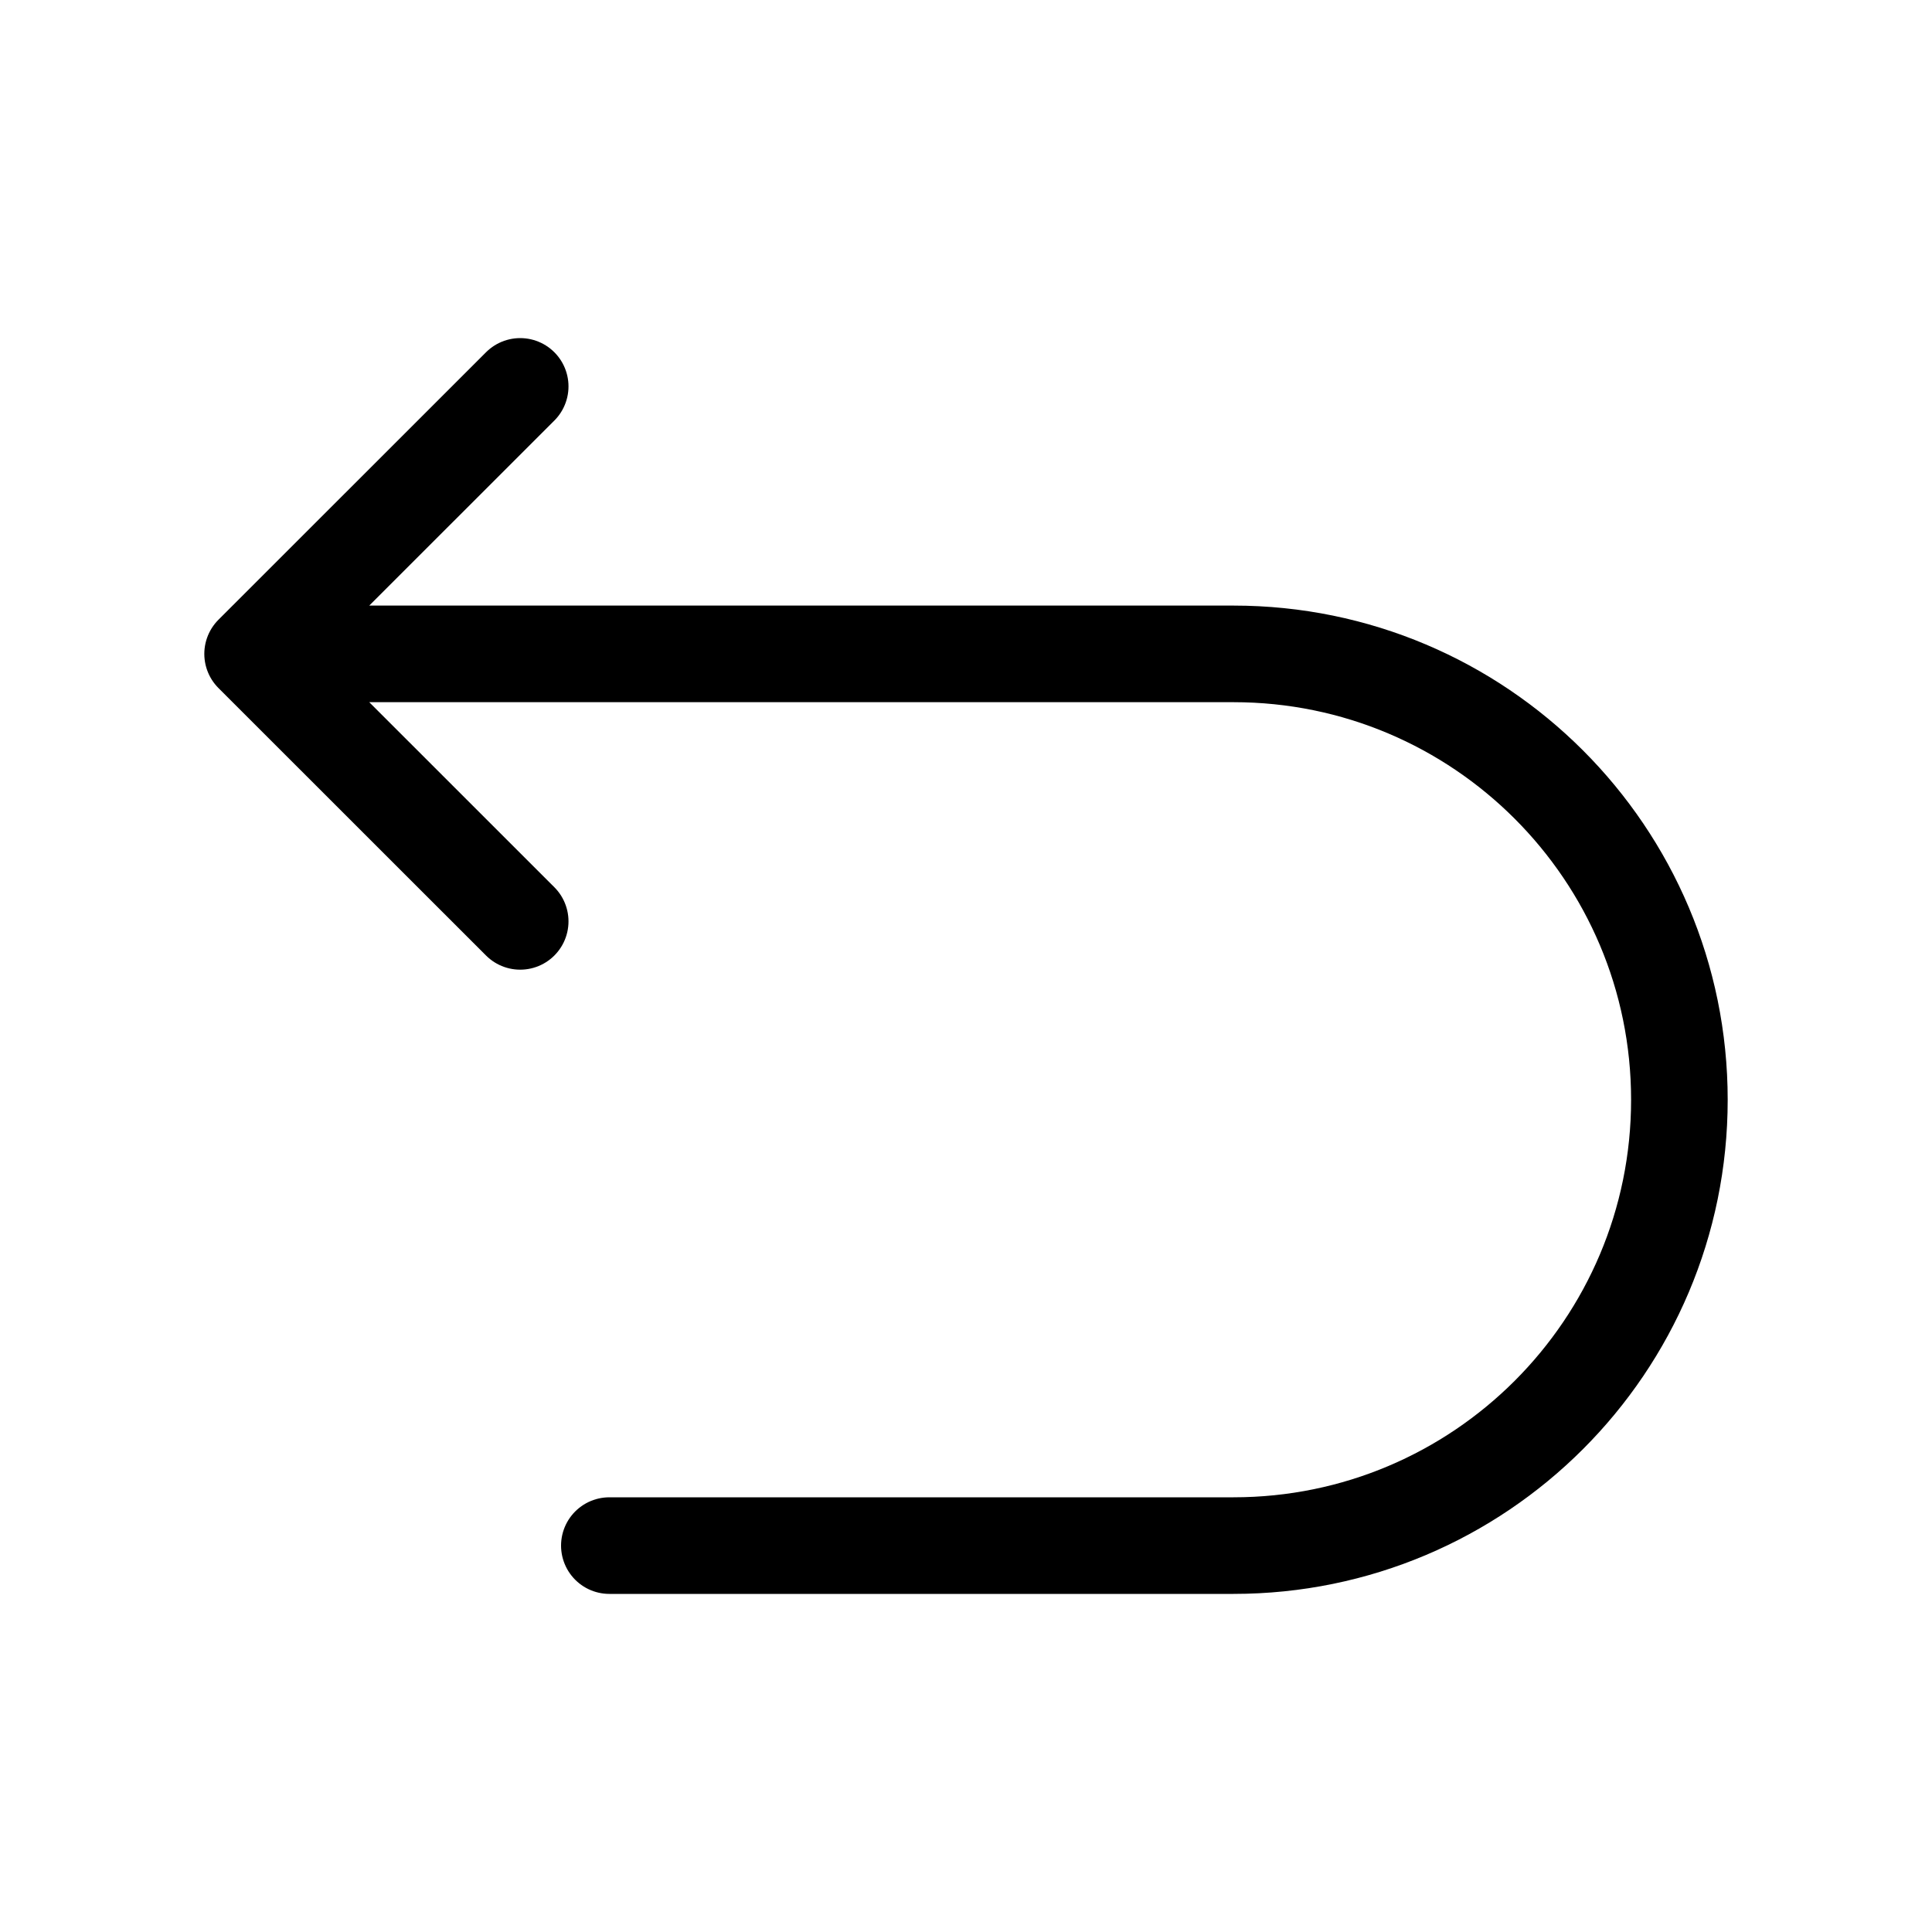 <svg width="20" height="20" viewBox="0 0 20 20" fill="none" xmlns="http://www.w3.org/2000/svg">
<path d="M2.615 6.769H12.769C15.318 6.769 17.385 8.836 17.385 11.385C17.385 13.934 15.318 16 12.769 16H6.308M2.615 6.769L5.385 4M2.615 6.769L5.385 9.538" stroke="currentColor" stroke-linecap="round" stroke-linejoin="round"/>
</svg>
